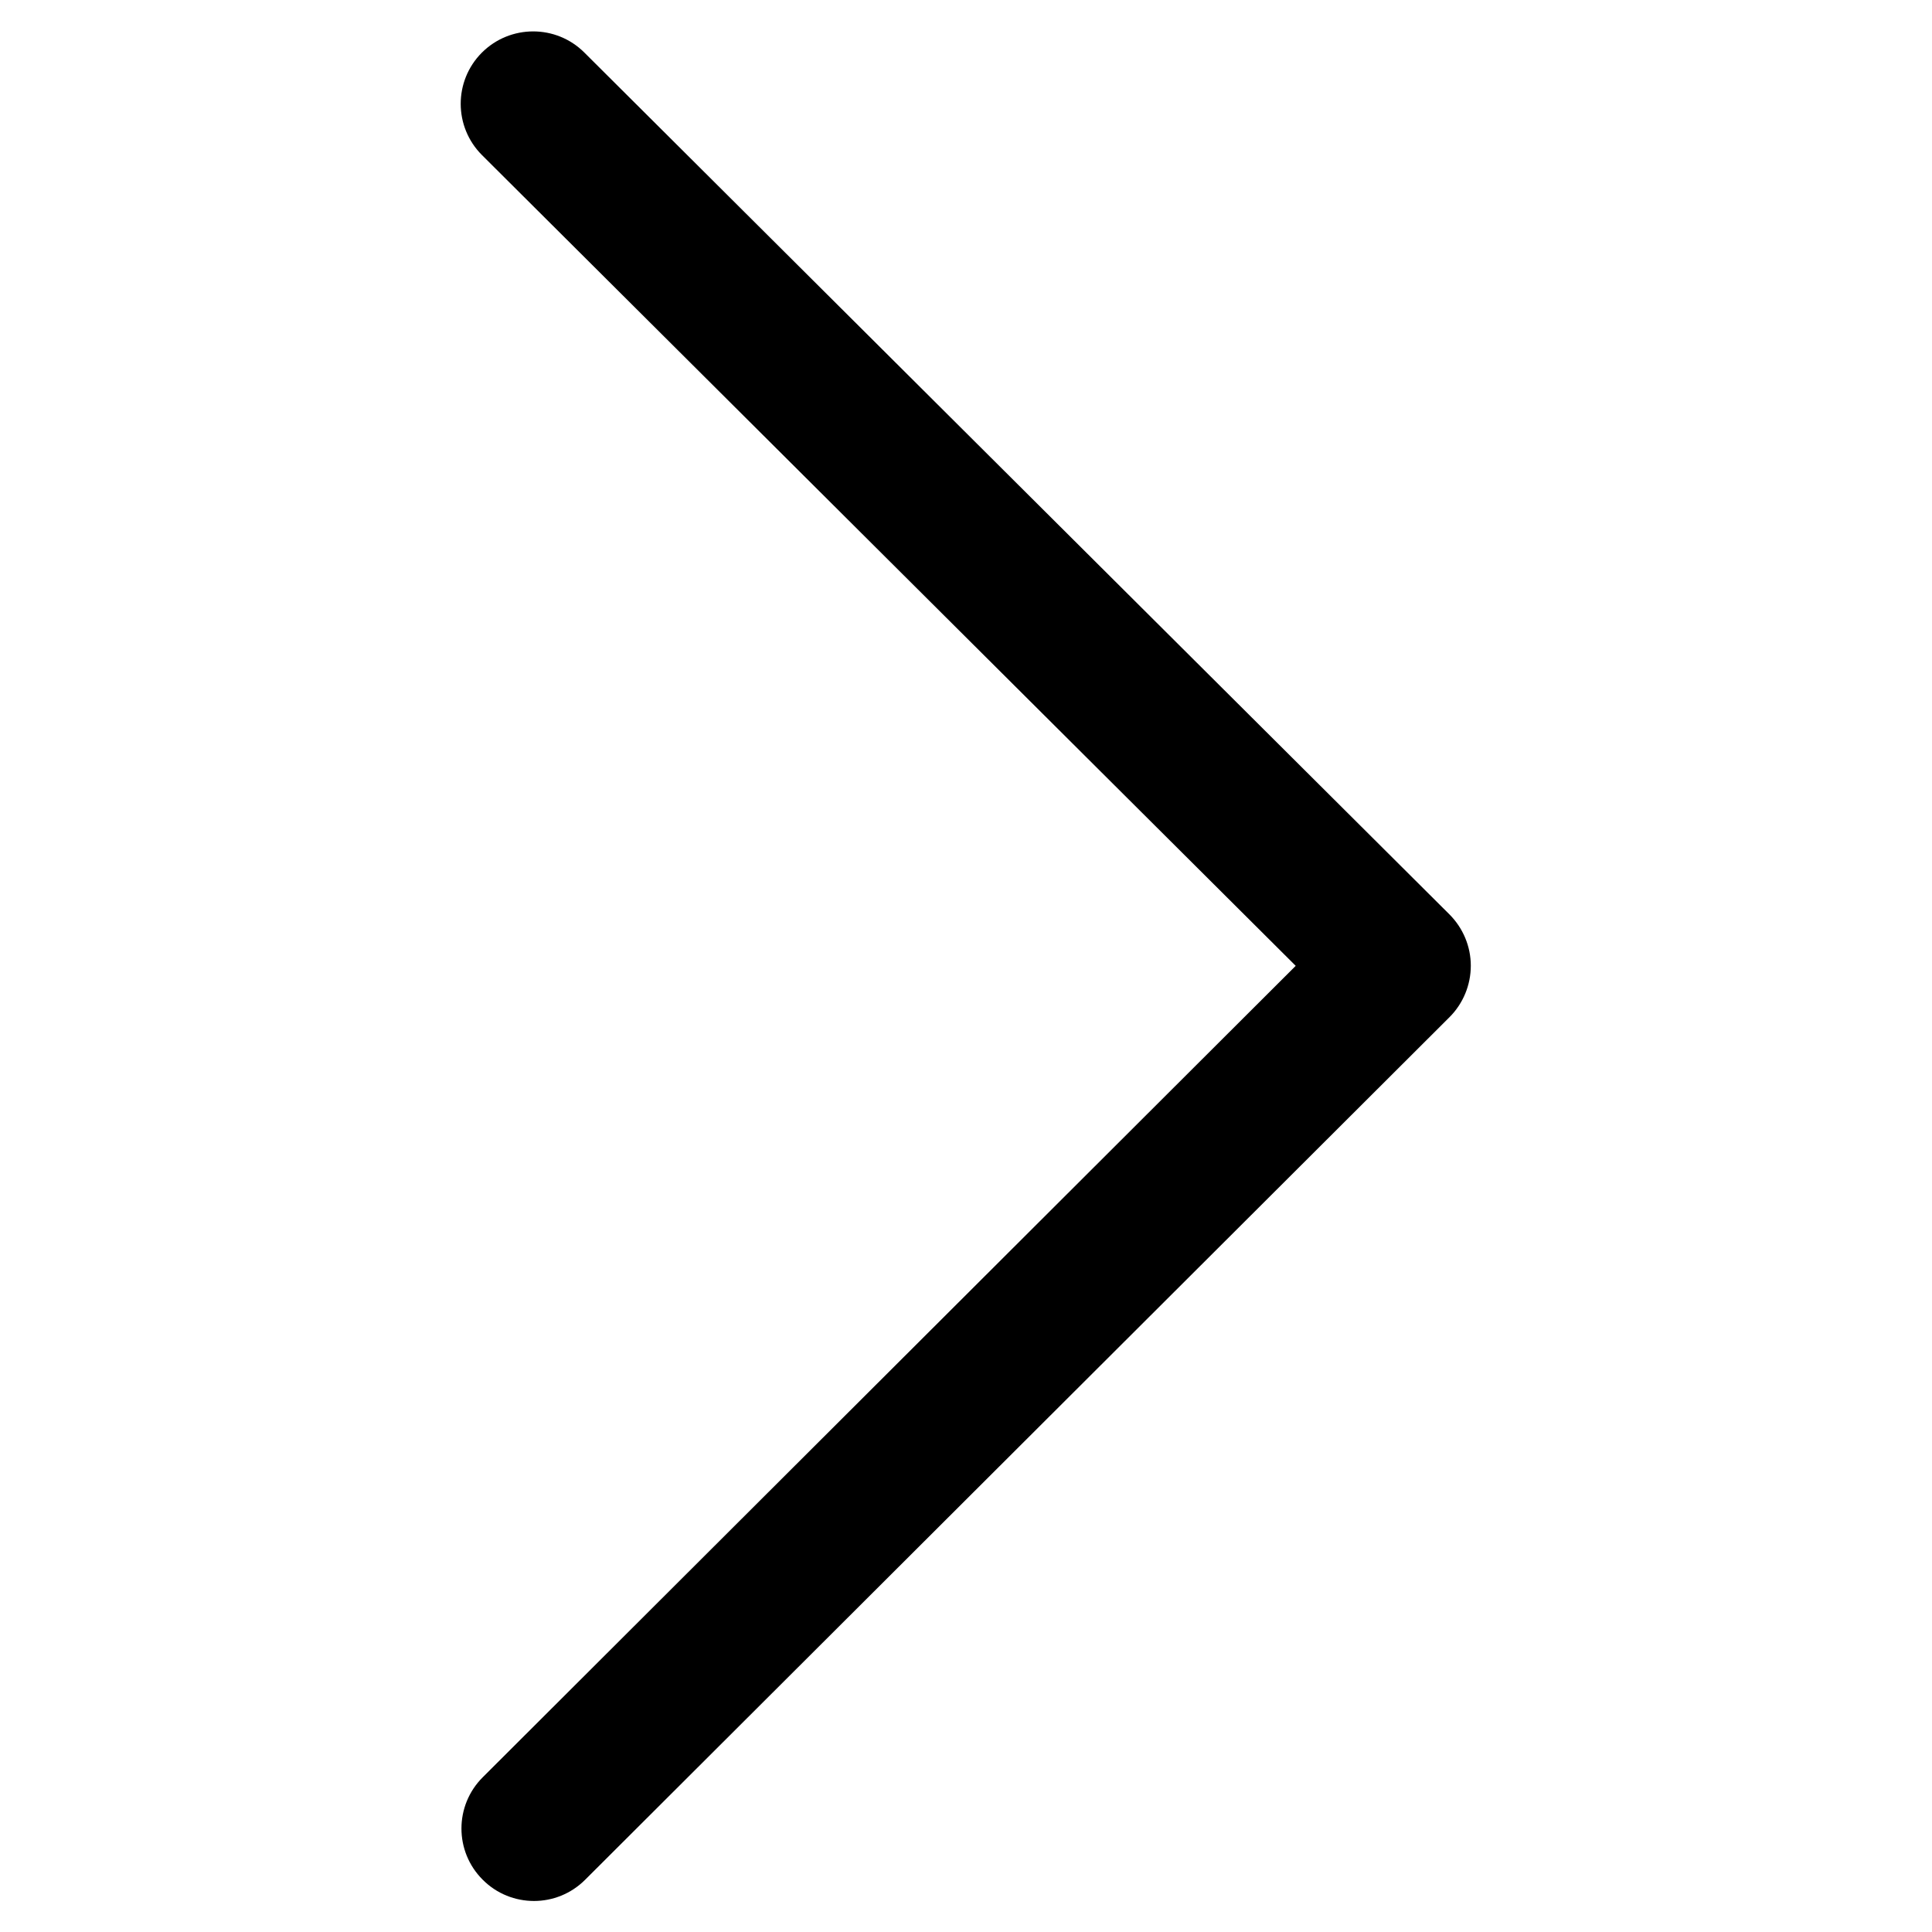 <?xml version="1.0" encoding="utf-8"?>
<!-- Generator: Adobe Illustrator 16.0.0, SVG Export Plug-In . SVG Version: 6.00 Build 0)  -->
<!DOCTYPE svg PUBLIC "-//W3C//DTD SVG 1.1//EN" "http://www.w3.org/Graphics/SVG/1.1/DTD/svg11.dtd">
<svg version="1.1" id="Layer_1" xmlns="http://www.w3.org/2000/svg" xmlns:xlink="http://www.w3.org/1999/xlink" x="0px" y="0px"
	 width="35px" height="35px" viewBox="0 0 35 35" enable-background="new 0 0 35 35" xml:space="preserve">
<g>
	<g>
		<path d="M26.259,16.566L10.586,0.952c-0.513-0.512-1.345-0.51-1.857,0.002c-0.512,0.514-0.51,1.345,0.004,1.857l14.74,14.686
			l-14.728,14.7c-0.513,0.512-0.514,1.343-0.001,1.855C9,34.31,9.337,34.438,9.674,34.438c0.335,0,0.67-0.128,0.927-0.385
			L26.26,18.426c0.246-0.246,0.385-0.582,0.385-0.931S26.505,16.813,26.259,16.566z"/>
	</g>
</g>
</svg>
